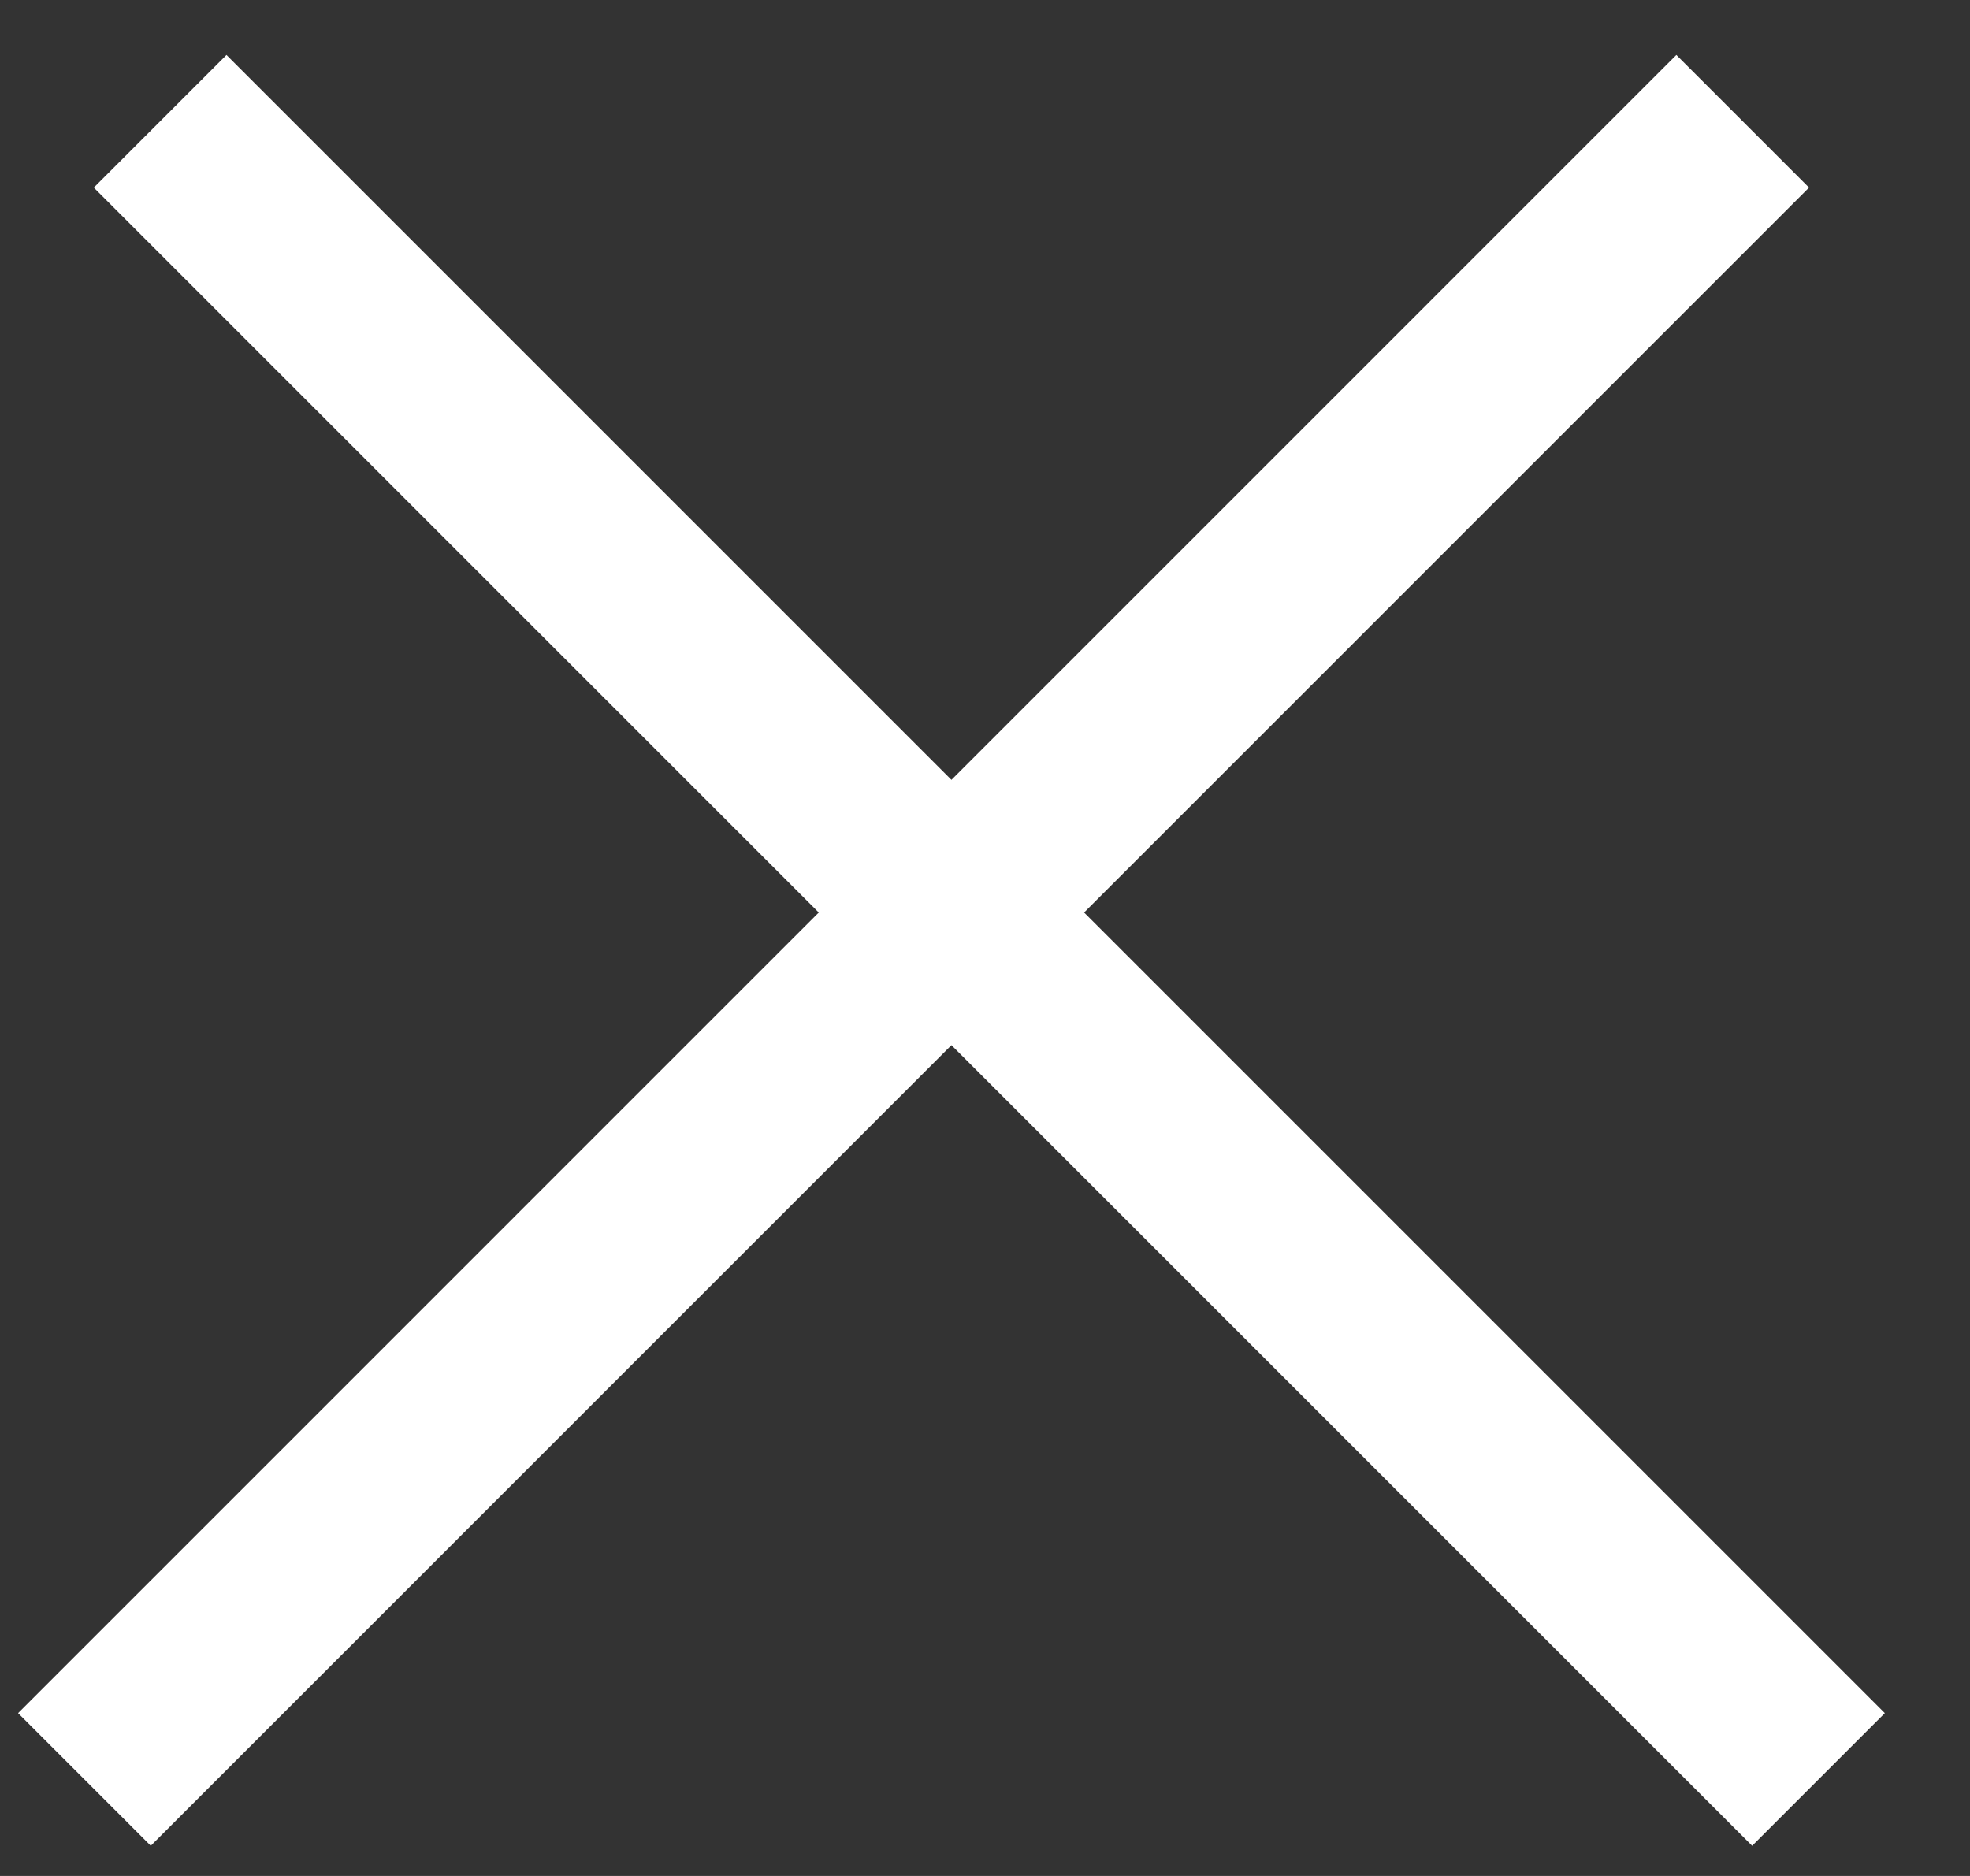 <svg width="21" height="20" viewBox="0 0 21 20" fill="none" xmlns="http://www.w3.org/2000/svg">
<rect x="0" y="0" width="21" height="20" fill="#333333" stroke="none"/>
<line x1="1.707" y1="1.293" x2="19.385" y2="18.971" stroke="white" stroke-width="2"/>
<line x1="0.9" y1="18.971" x2="18.577" y2="1.293" stroke="white" stroke-width="2"/>
</svg>
